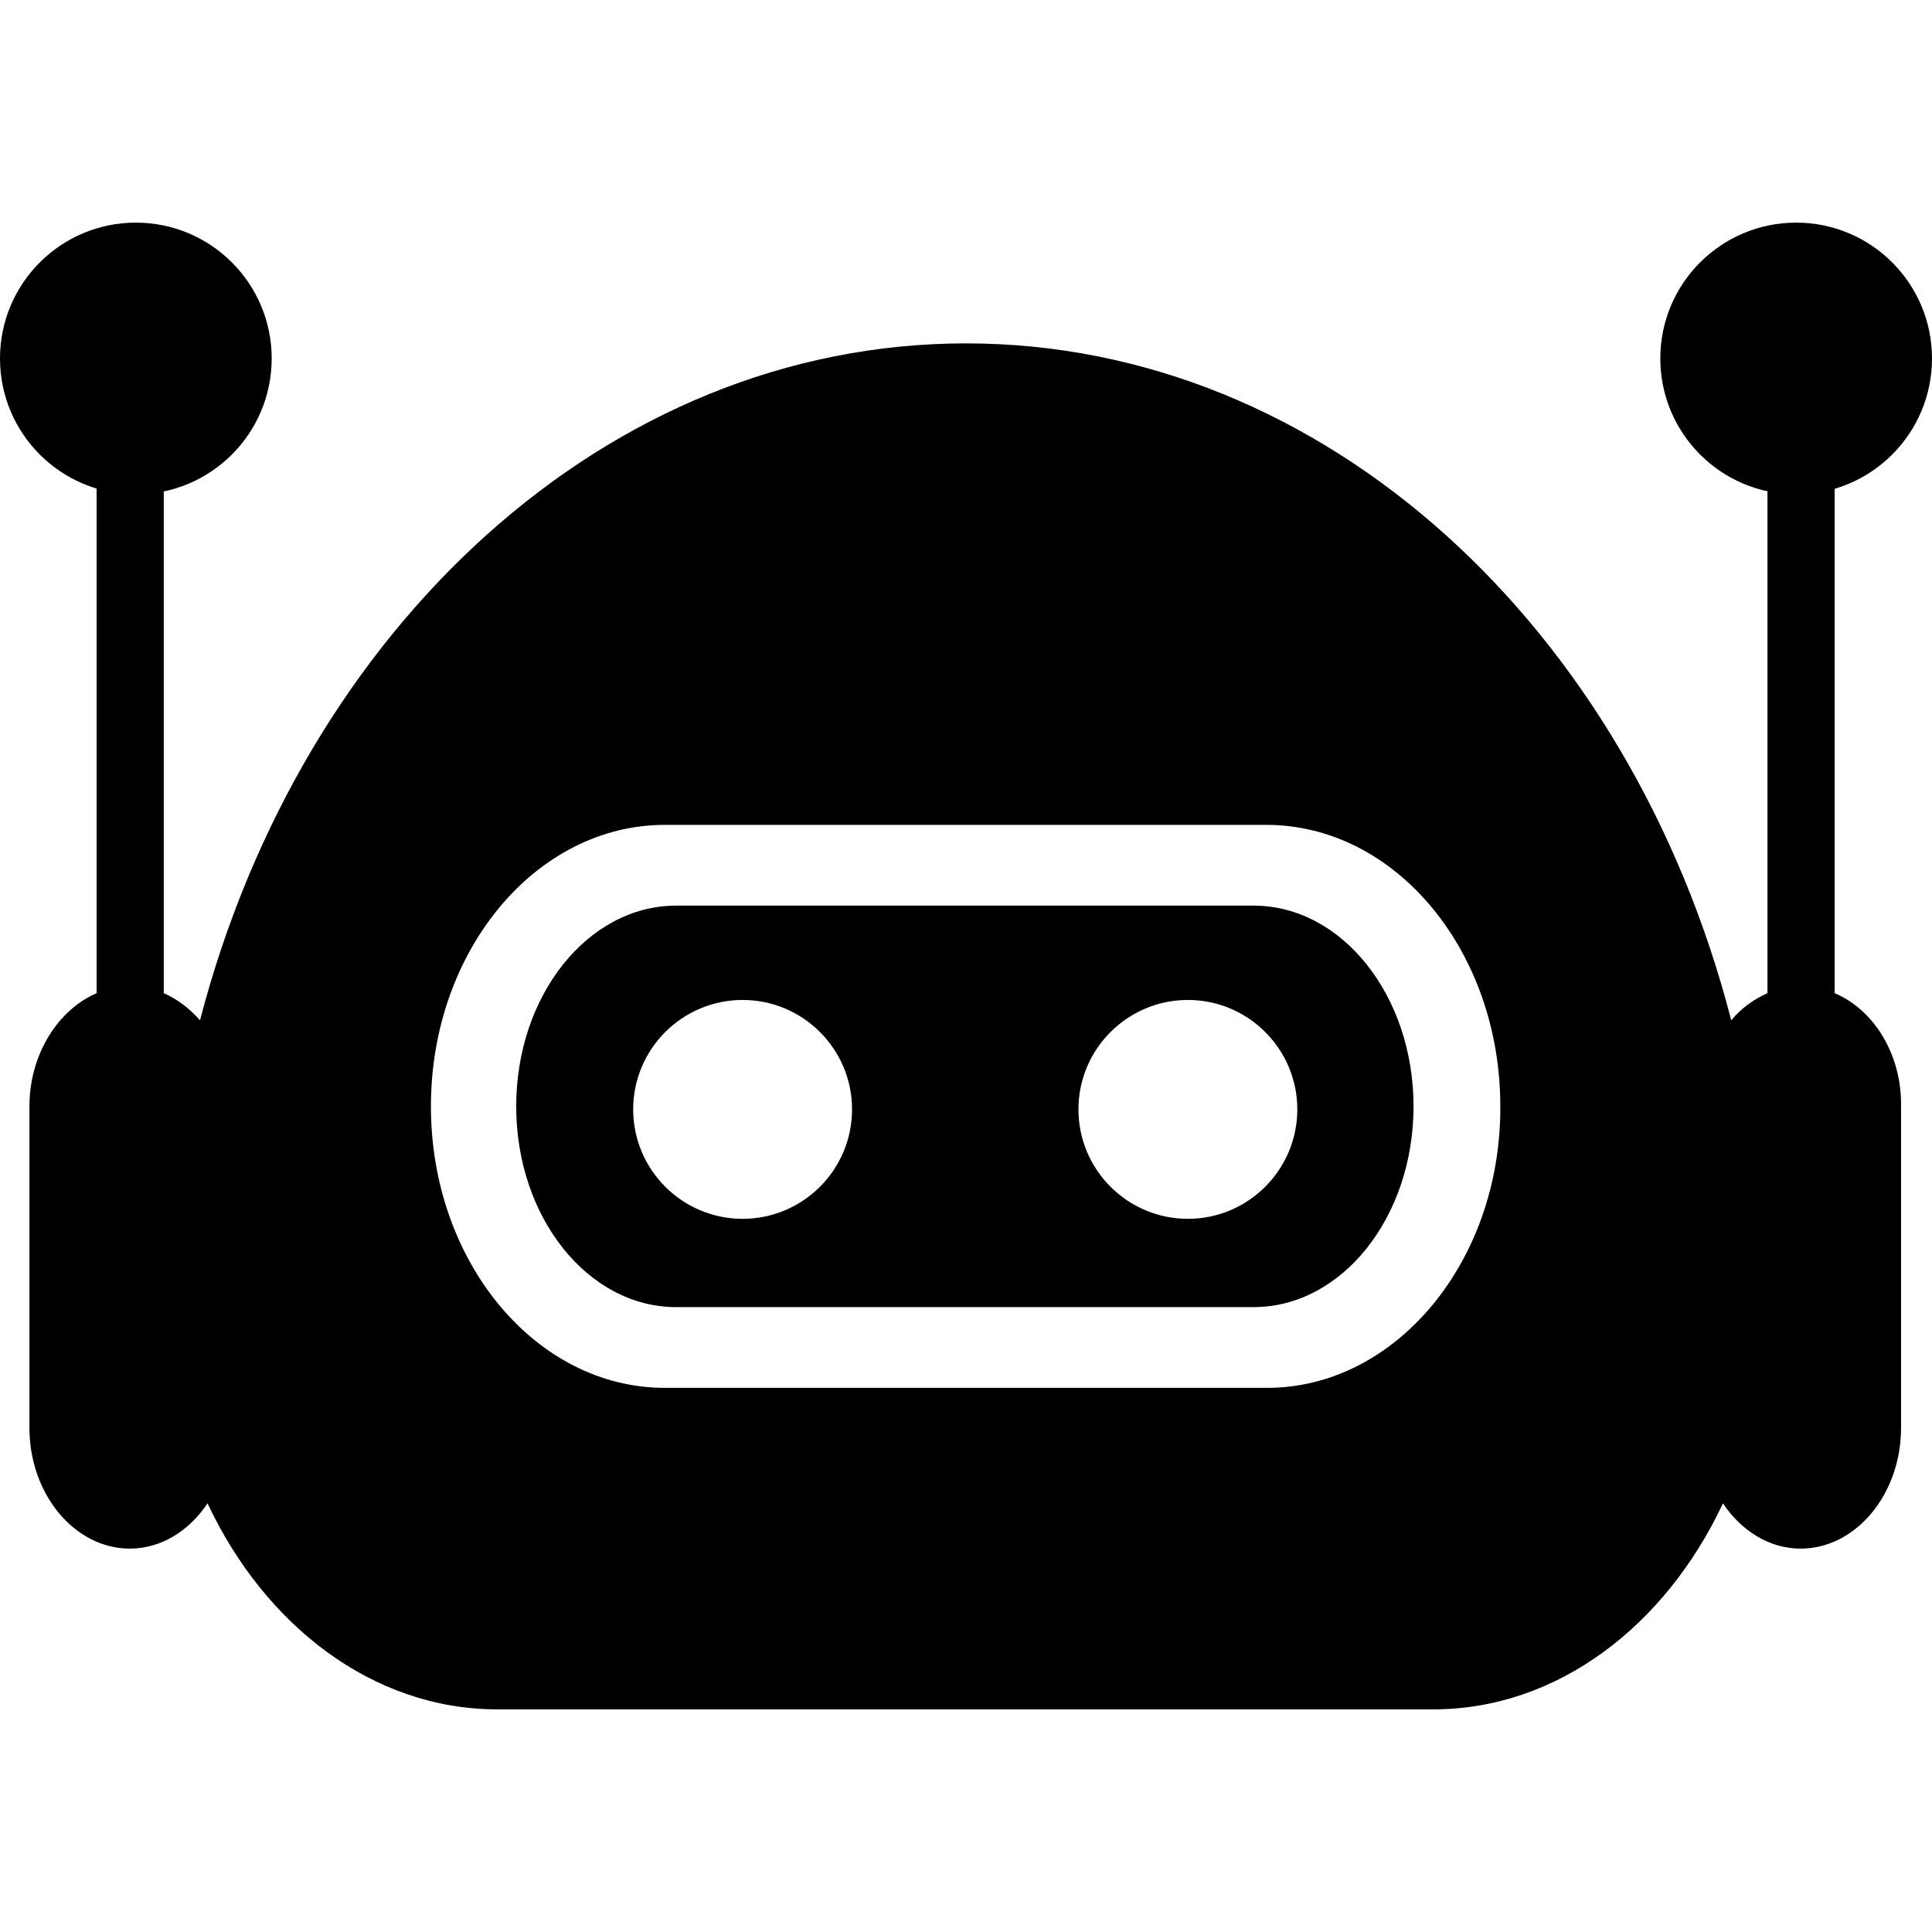 <?xml version="1.0" encoding="utf-8"?>
<!-- Generator: Adobe Illustrator 26.3.1, SVG Export Plug-In . SVG Version: 6.00 Build 0)  -->
<svg version="1.1" id="图层_1" xmlns="http://www.w3.org/2000/svg" xmlns:xlink="http://www.w3.org/1999/xlink" x="0px" y="0px"
	 viewBox="0 0 256 256" style="enable-background:new 0 0 256 256;" xml:space="preserve">
<g>
	<circle cx="18" cy="47.5" r="18"/>
	<circle cx="238" cy="47.5" r="18"/>
	<g>
		<path d="M243.1,131.6V44.5h-8.9v87.1c-1.8,0.8-3.5,2-4.8,3.6C216,83.2,175.6,45.5,128,45.5c-47.6,0-88,37.8-101.5,89.7
			c-1.4-1.6-3-2.8-4.8-3.6V44.5h-8.9v87.1c-5.1,2.2-8.9,8.1-8.9,15v42.6c0,8.8,6,16,13.3,16c4.2,0,7.9-2.4,10.3-6
			c7.6,16.2,21.9,27.3,38.4,27.3h124c16.5,0,30.8-11.1,38.4-27.3c2.4,3.6,6.1,6,10.3,6c7.3,0,13.3-7.2,13.3-16v-42.6
			C252,139.7,248.3,133.8,243.1,131.6z M167.9,183.9H88.1c-17.1,0-31-16.7-31-37.3c0-20.6,13.9-37.3,31-37.3h79.7
			c17.1,0,31,16.7,31,37.3C198.9,167.2,184.9,183.9,167.9,183.9z"/>
		<path d="M166.1,120H89.6c-11.7,0-21.2,11.9-21.2,26.6s9.5,26.6,21.2,26.6h76.5c11.7,0,21.2-11.9,21.2-26.6S177.8,120,166.1,120z
			 M98.4,161.5c-8,0-14.5-6.5-14.5-14.5s6.5-14.5,14.5-14.5s14.5,6.5,14.5,14.5S106.4,161.5,98.4,161.5z M157.4,161.5
			c-8,0-14.5-6.5-14.5-14.5s6.5-14.5,14.5-14.5s14.5,6.5,14.5,14.5S165.4,161.5,157.4,161.5z"/>
	</g>
</g>
</svg>
